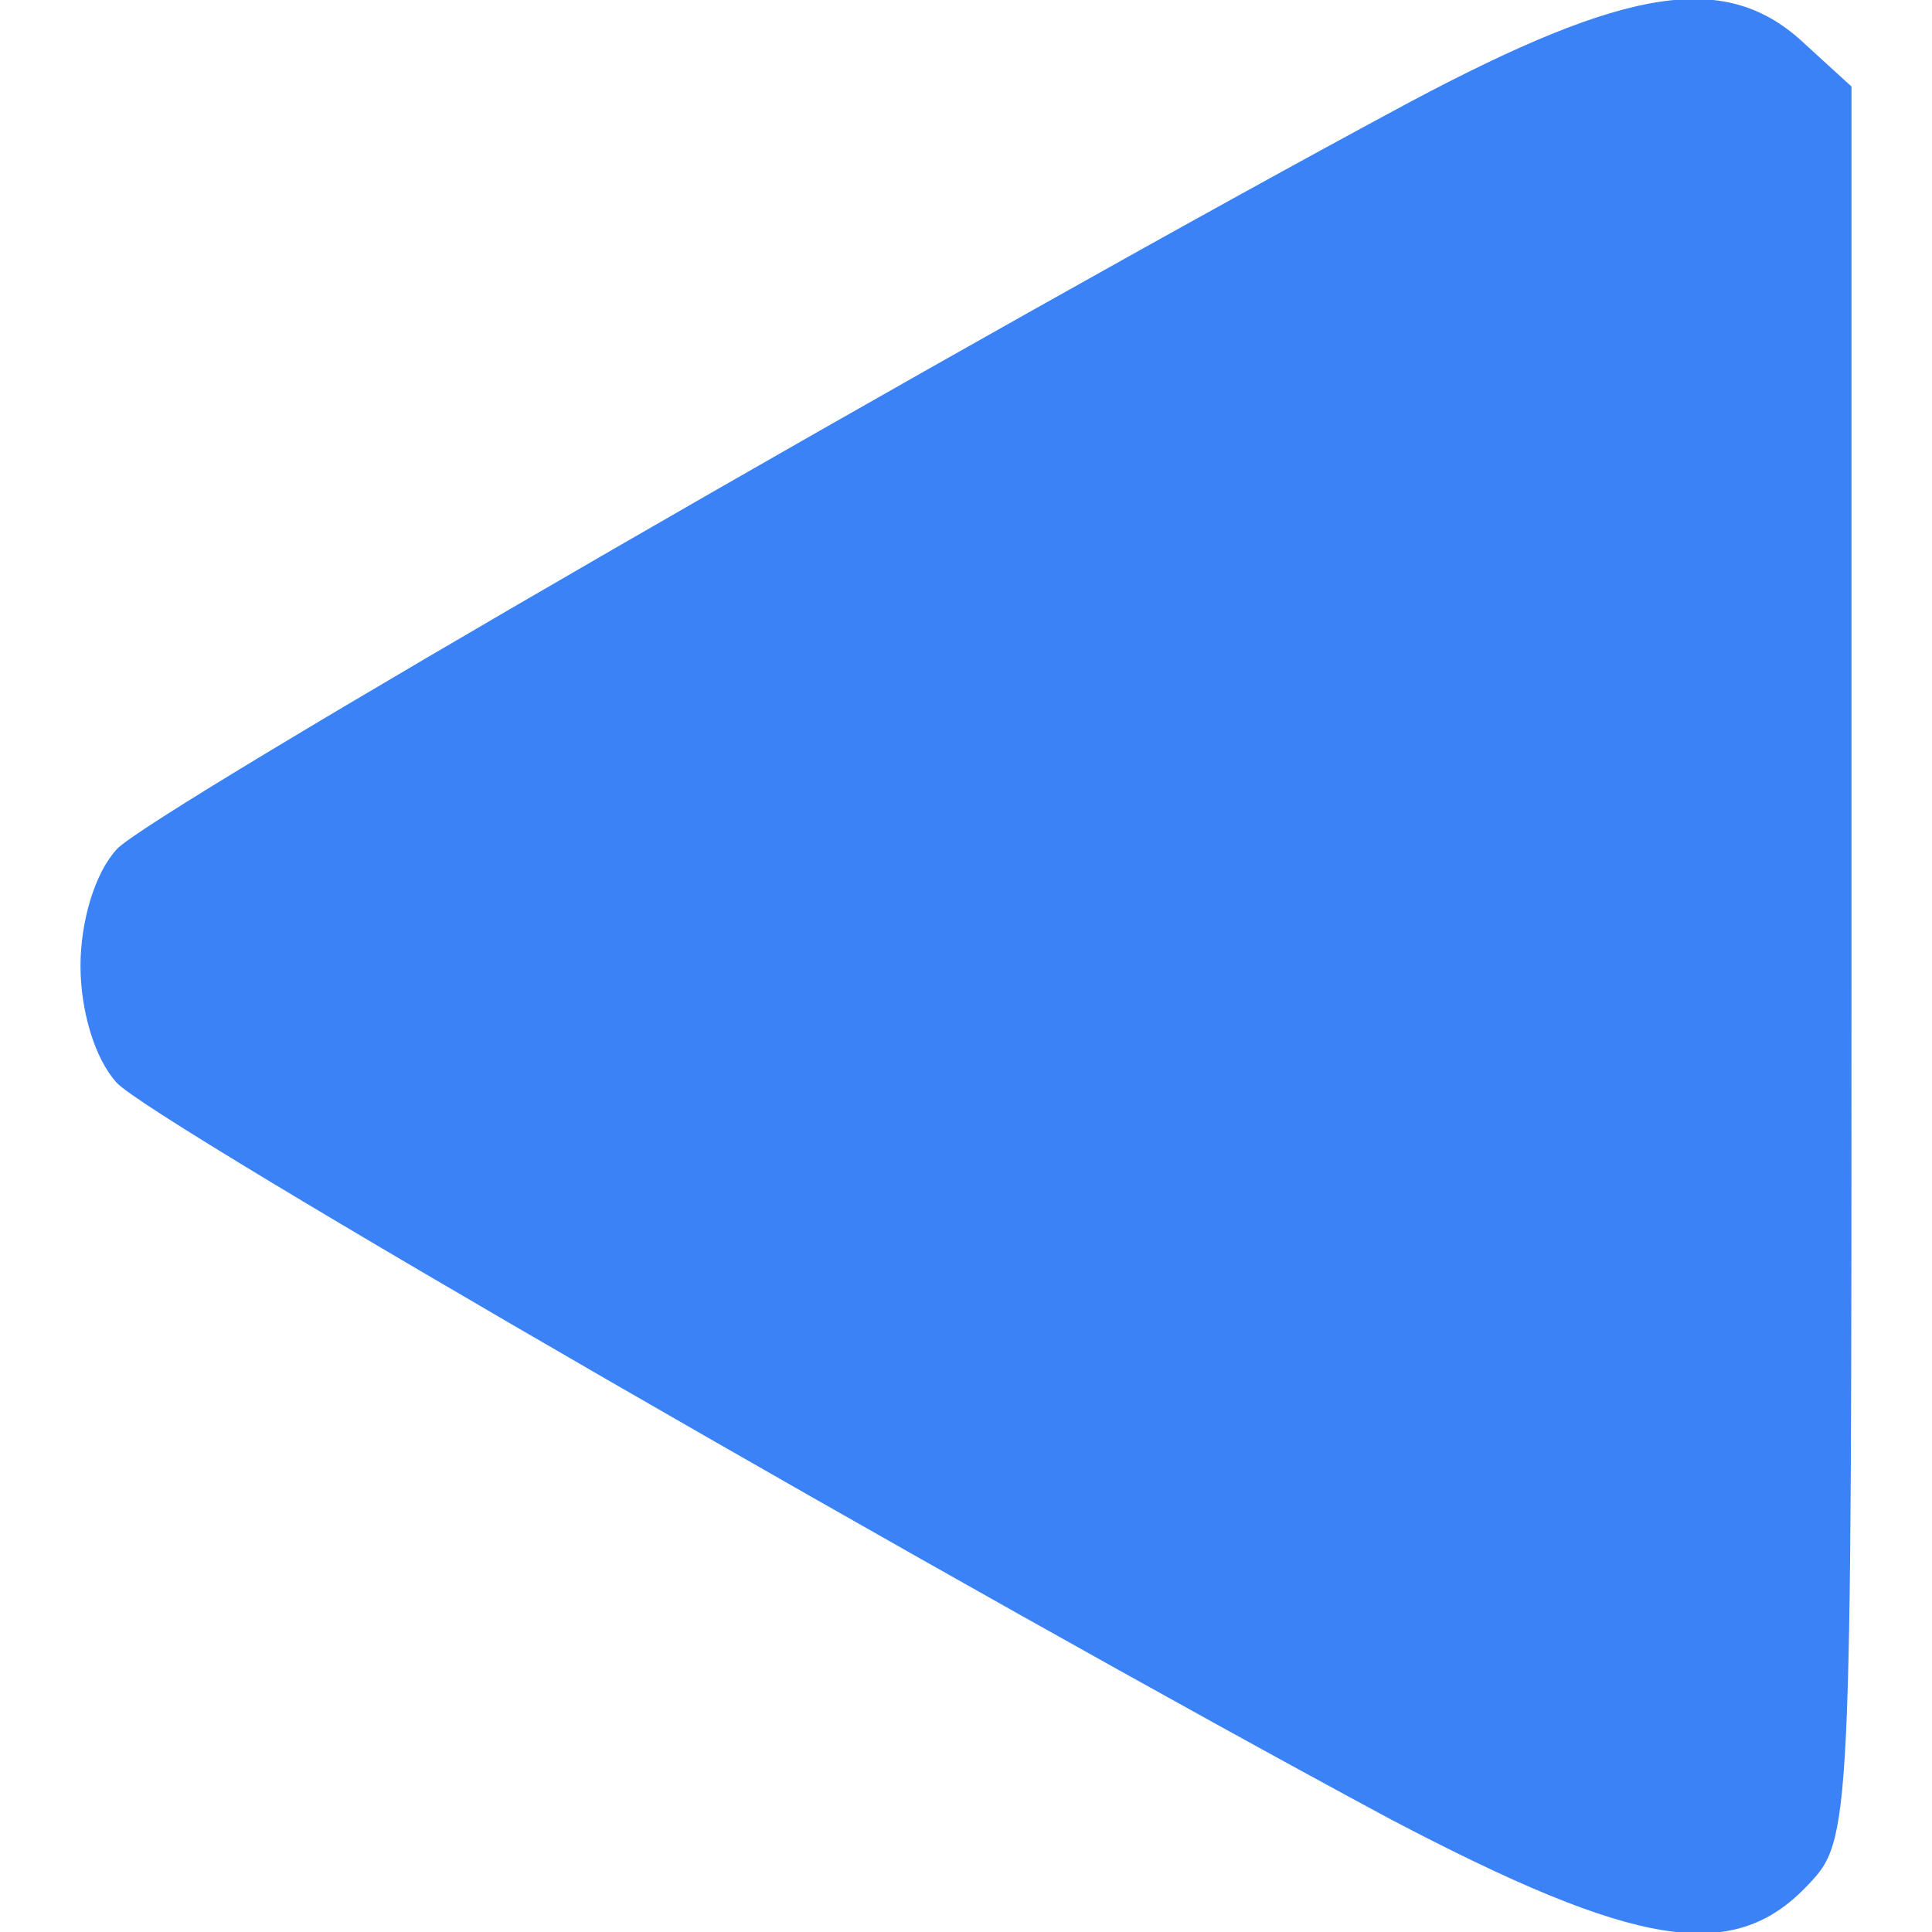 <?xml version="1.0" standalone="no"?>
<!DOCTYPE svg PUBLIC "-//W3C//DTD SVG 20010904//EN"
 "http://www.w3.org/TR/2001/REC-SVG-20010904/DTD/svg10.dtd">
<svg version="1.0" xmlns="http://www.w3.org/2000/svg"
 width="96pt" height="96pt" viewBox="0 0 96 96"
 preserveAspectRatio="xMidYMid meet">
<g transform="translate(0,96) scale(0.1,-0.1)"
fill="#3B82F6" stroke="none">
<path d="M700 909 c-214 -115 -626 -353 -642 -371 -11 -12 -18 -36 -18 -58 0
-22 7 -46 18 -58 17 -19 421 -252 633 -366 122 -64 170 -72 207 -33 22 23 22
25 22 458 l0 436 -23 21 c-39 37 -88 29 -197 -29z"/>
</g>
</svg>
